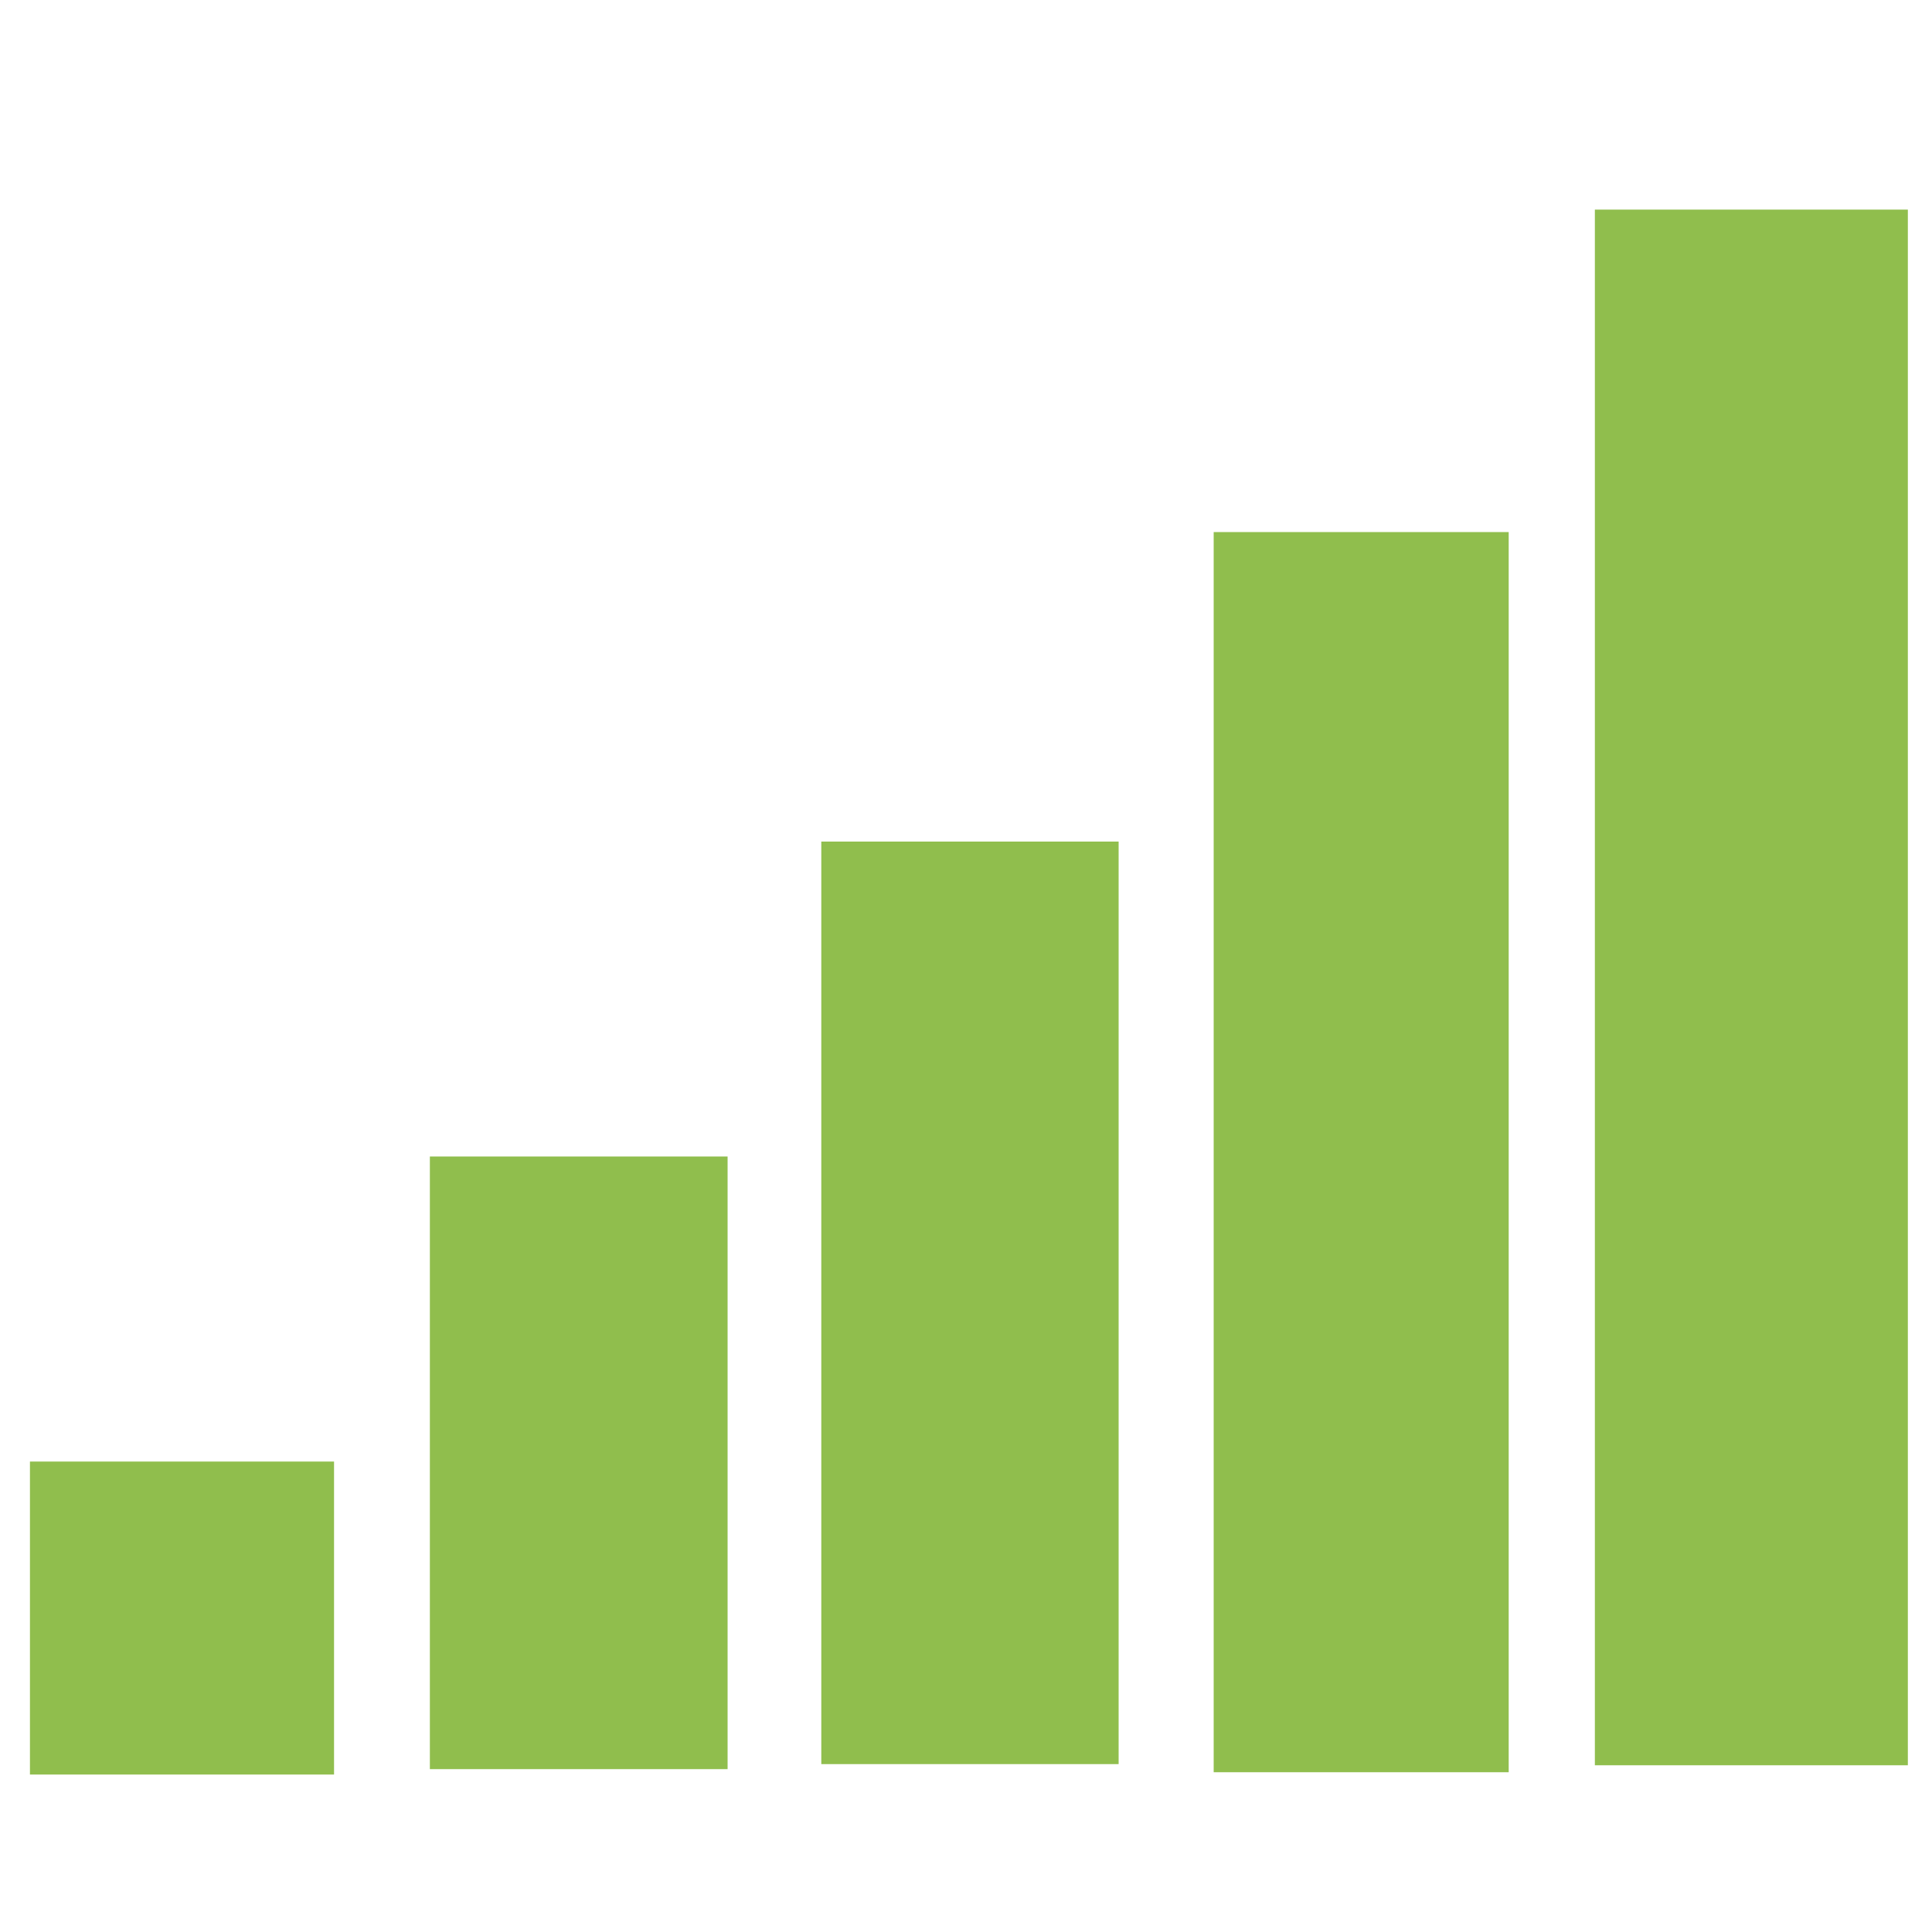 <svg id="Layer_1" xmlns="http://www.w3.org/2000/svg" viewBox="0 0 1000 1000"><path d="M987.5 108.5v805.2h-162V108.5h162zm-972 648h157.4v162H15.5v-162zm765.4 160.8H628.2V275.4h152.7v641.9zM425.1 435.6H579v477.5H425.1V435.6zm-48.5 480.1H222.5V598.6h154.1v317.1z" fill="#90be4d"/></svg>